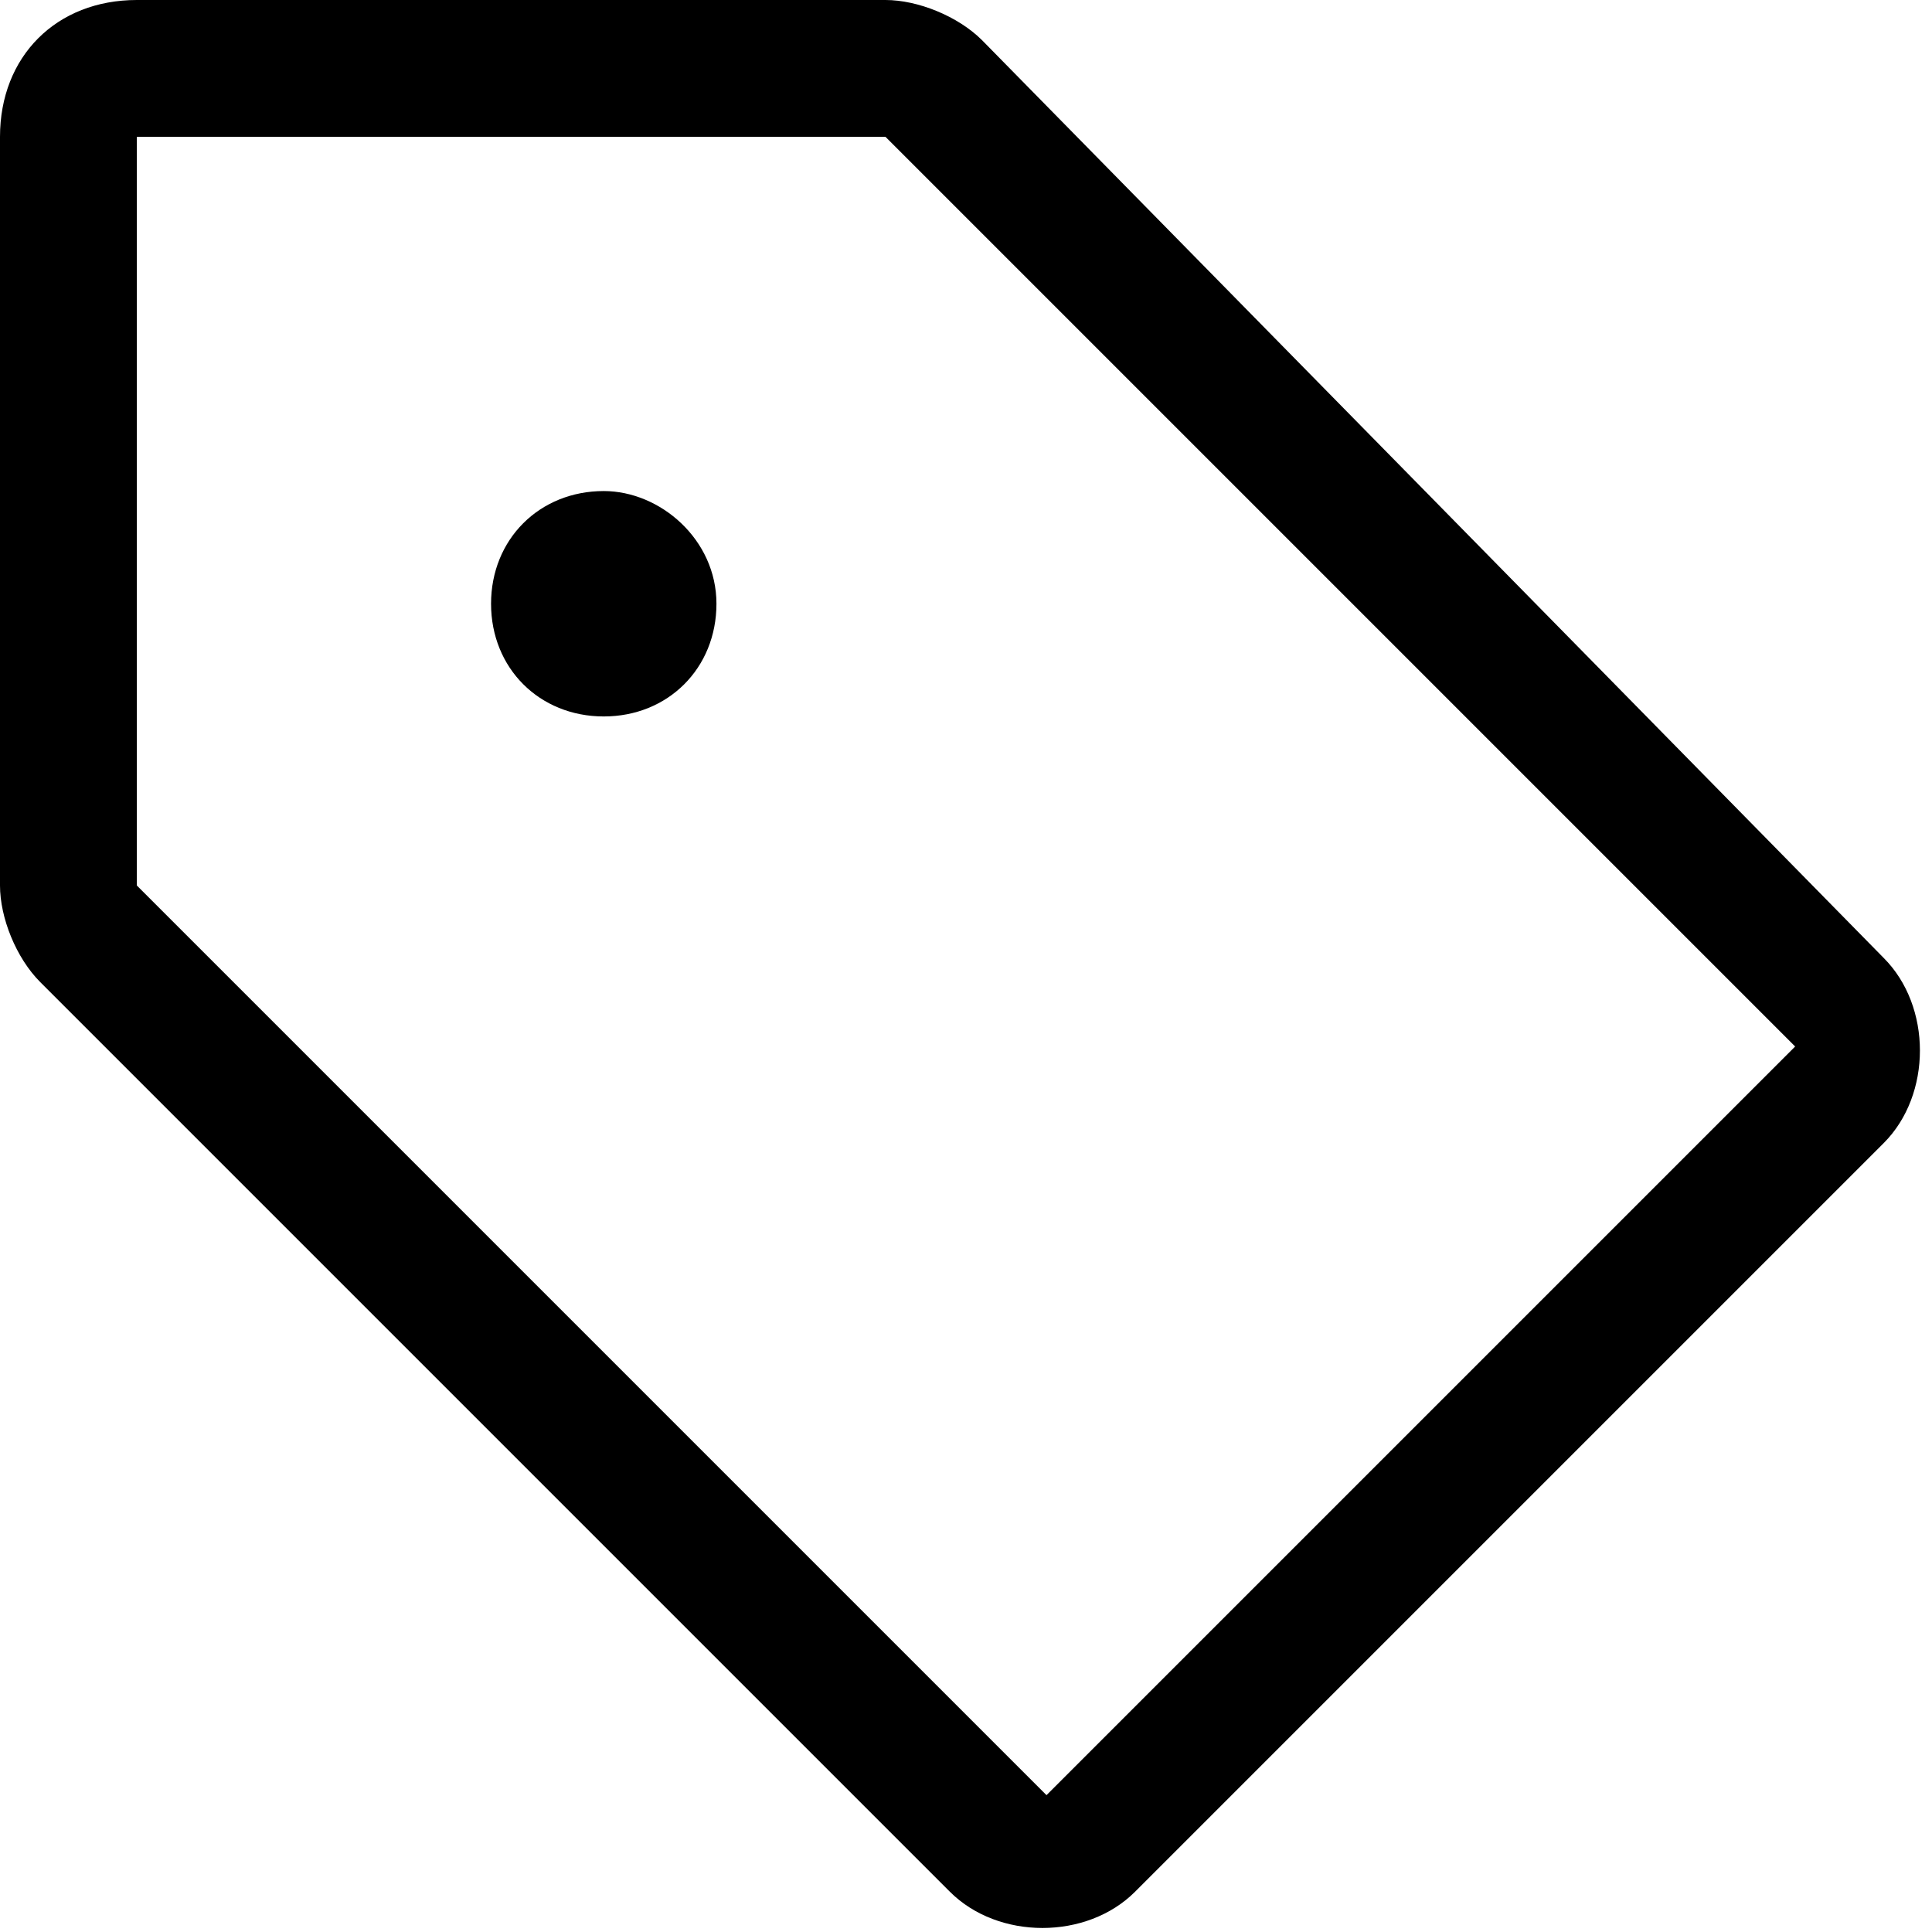 <svg id="twrp-tax-oi-t" viewBox="0 0 24 24"><path d="M7.5,6.1c-0.8,0-1.4,0.6-1.4,1.4s0.6,1.4,1.4,1.4s1.4-0.6,1.4-1.4S8.2,6.1,7.5,6.1z"/><path style="fill-rule:evenodd;clip-rule:evenodd;" d="M1.7,0C0.7,0,0,0.7,0,1.7V11c0,0.4,0.2,0.9,0.5,1.2l11.3,11.3c0.6,0.6,1.7,0.6,2.3,0l9.3-9.3c0.6-0.6,0.6-1.7,0-2.3L12.2,0.5C11.9,0.2,11.4,0,11,0H1.7z M1.7,1.7H11L22.3,13L13,22.3L1.7,11V1.7z"/></svg>
